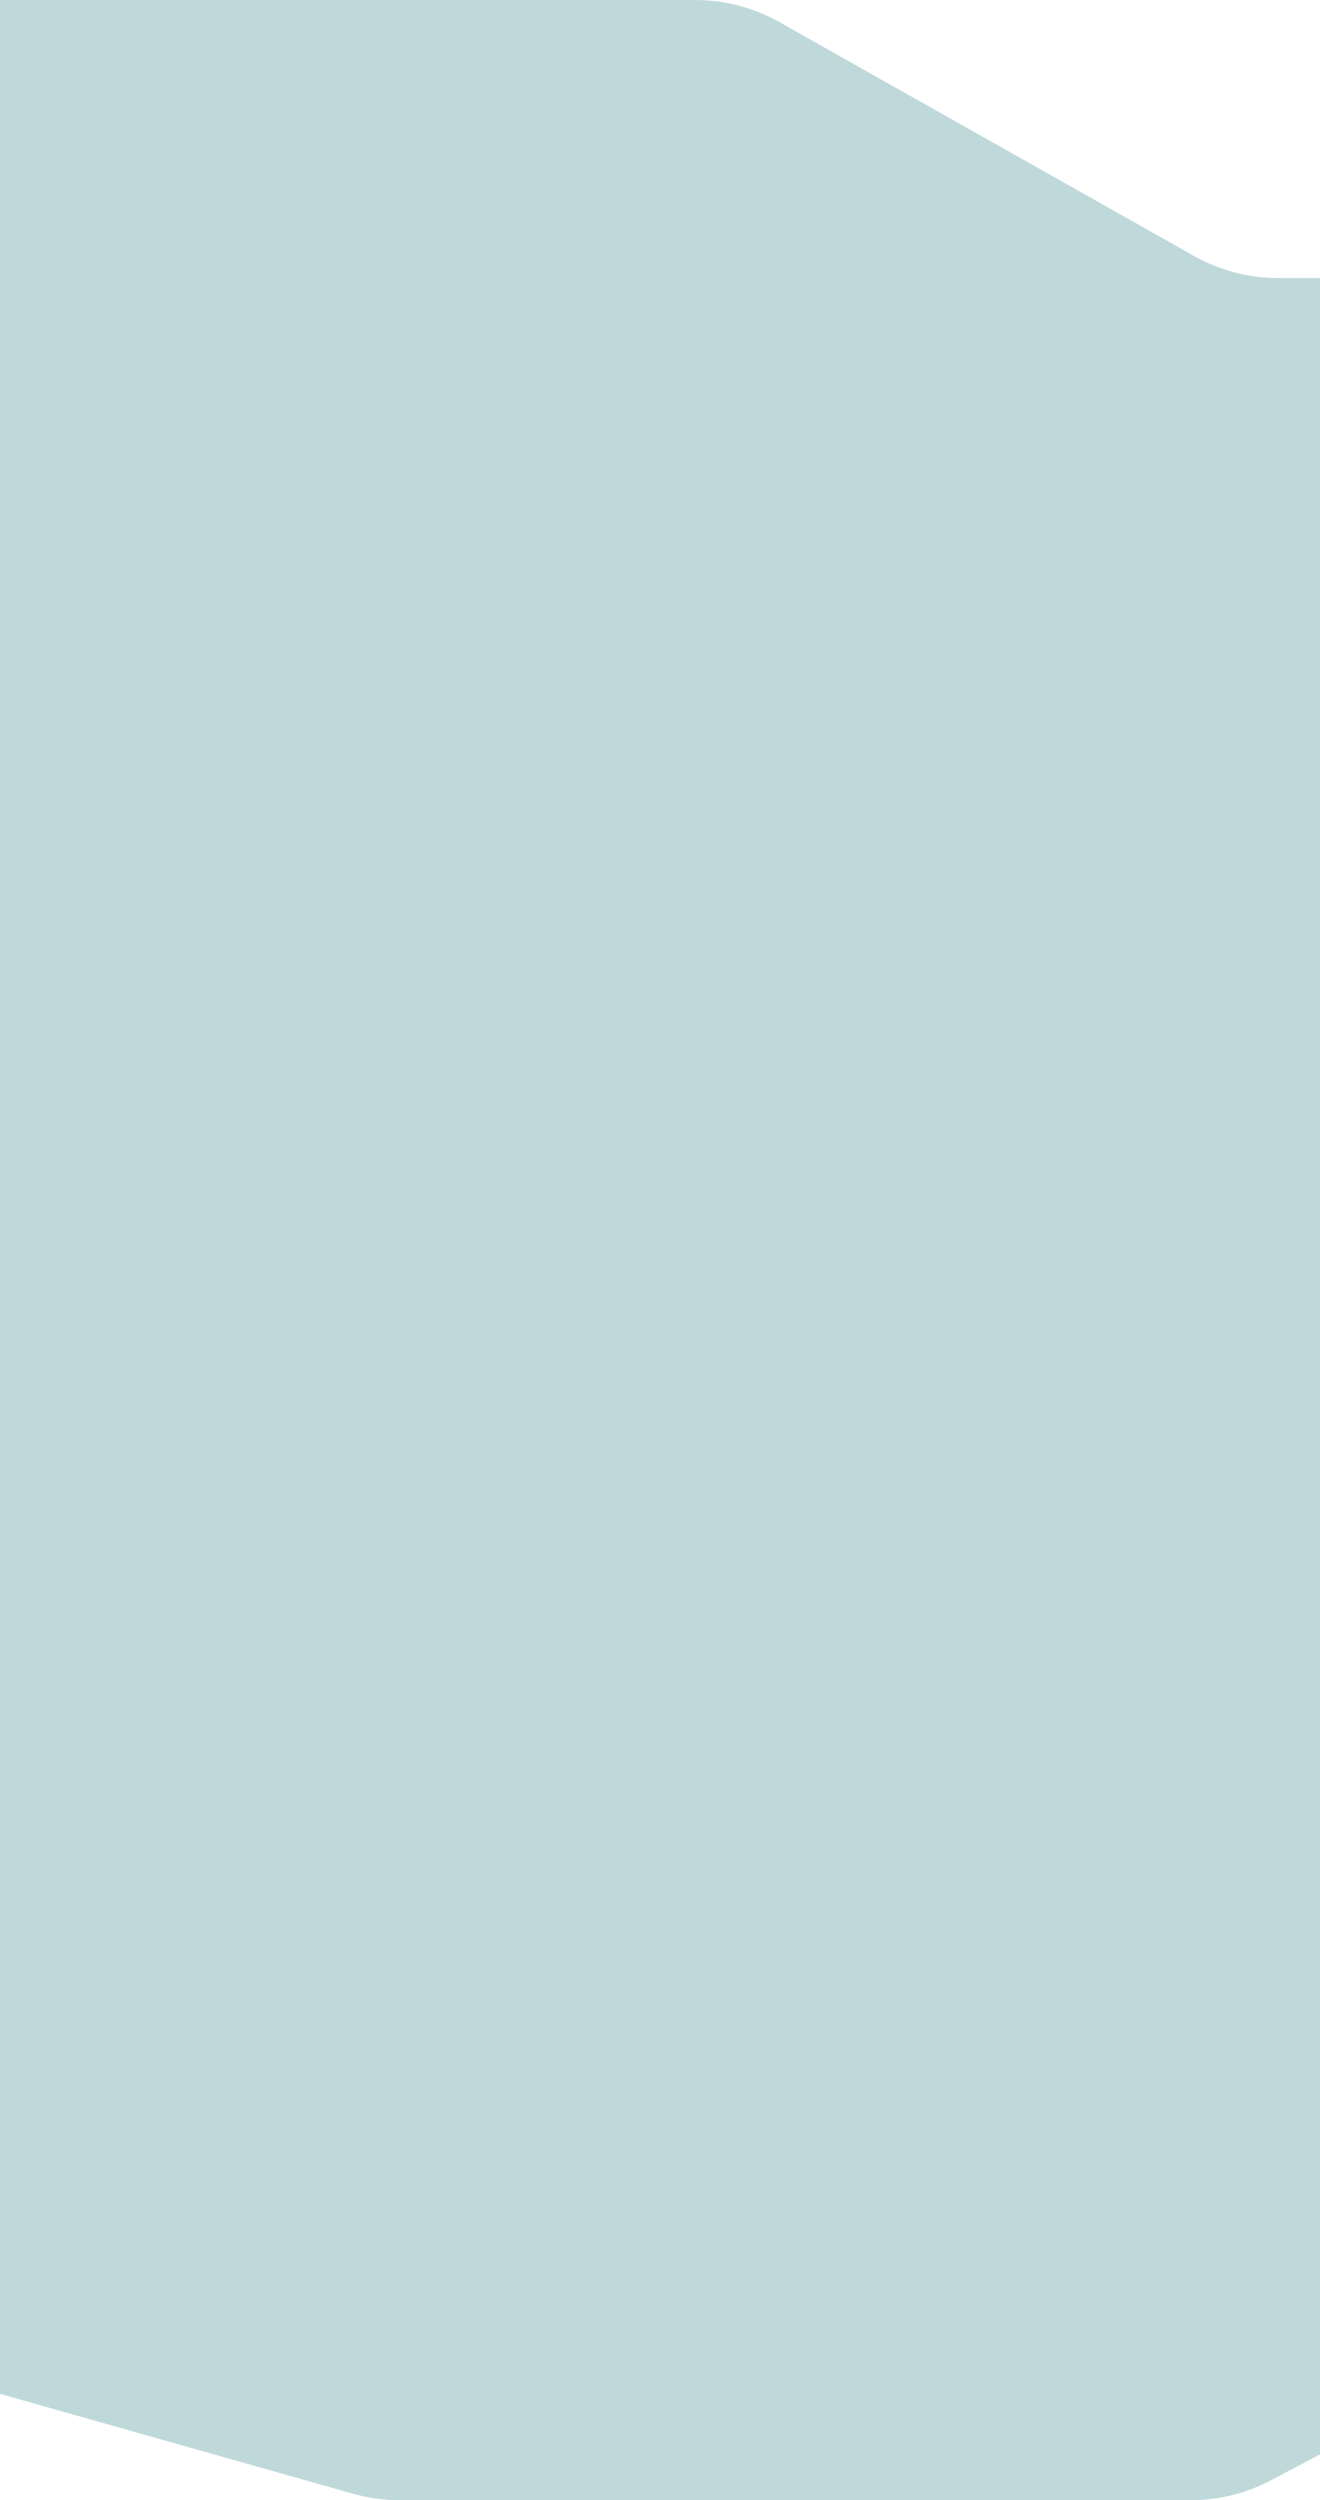 <svg width="320" height="606" viewBox="0 0 320 606" fill="none" xmlns="http://www.w3.org/2000/svg">
<path opacity="0.3" d="M168.505 0H-15.317C-38.338 0 -57 18.662 -57 41.683V532.567C-57 551.217 -44.612 567.597 -26.666 572.675L85.539 604.425C89.232 605.47 93.051 606 96.889 606H288.64C295.425 606 302.107 604.344 308.106 601.176L532.026 482.918C550.371 473.229 558.799 451.524 551.797 431.994L430.992 95.015C425.054 78.45 409.352 67.399 391.755 67.399H309.913C302.74 67.399 295.688 65.548 289.439 62.024L188.979 5.375C182.731 1.851 175.679 0 168.505 0Z" fill="#2A8086"/>
</svg>
